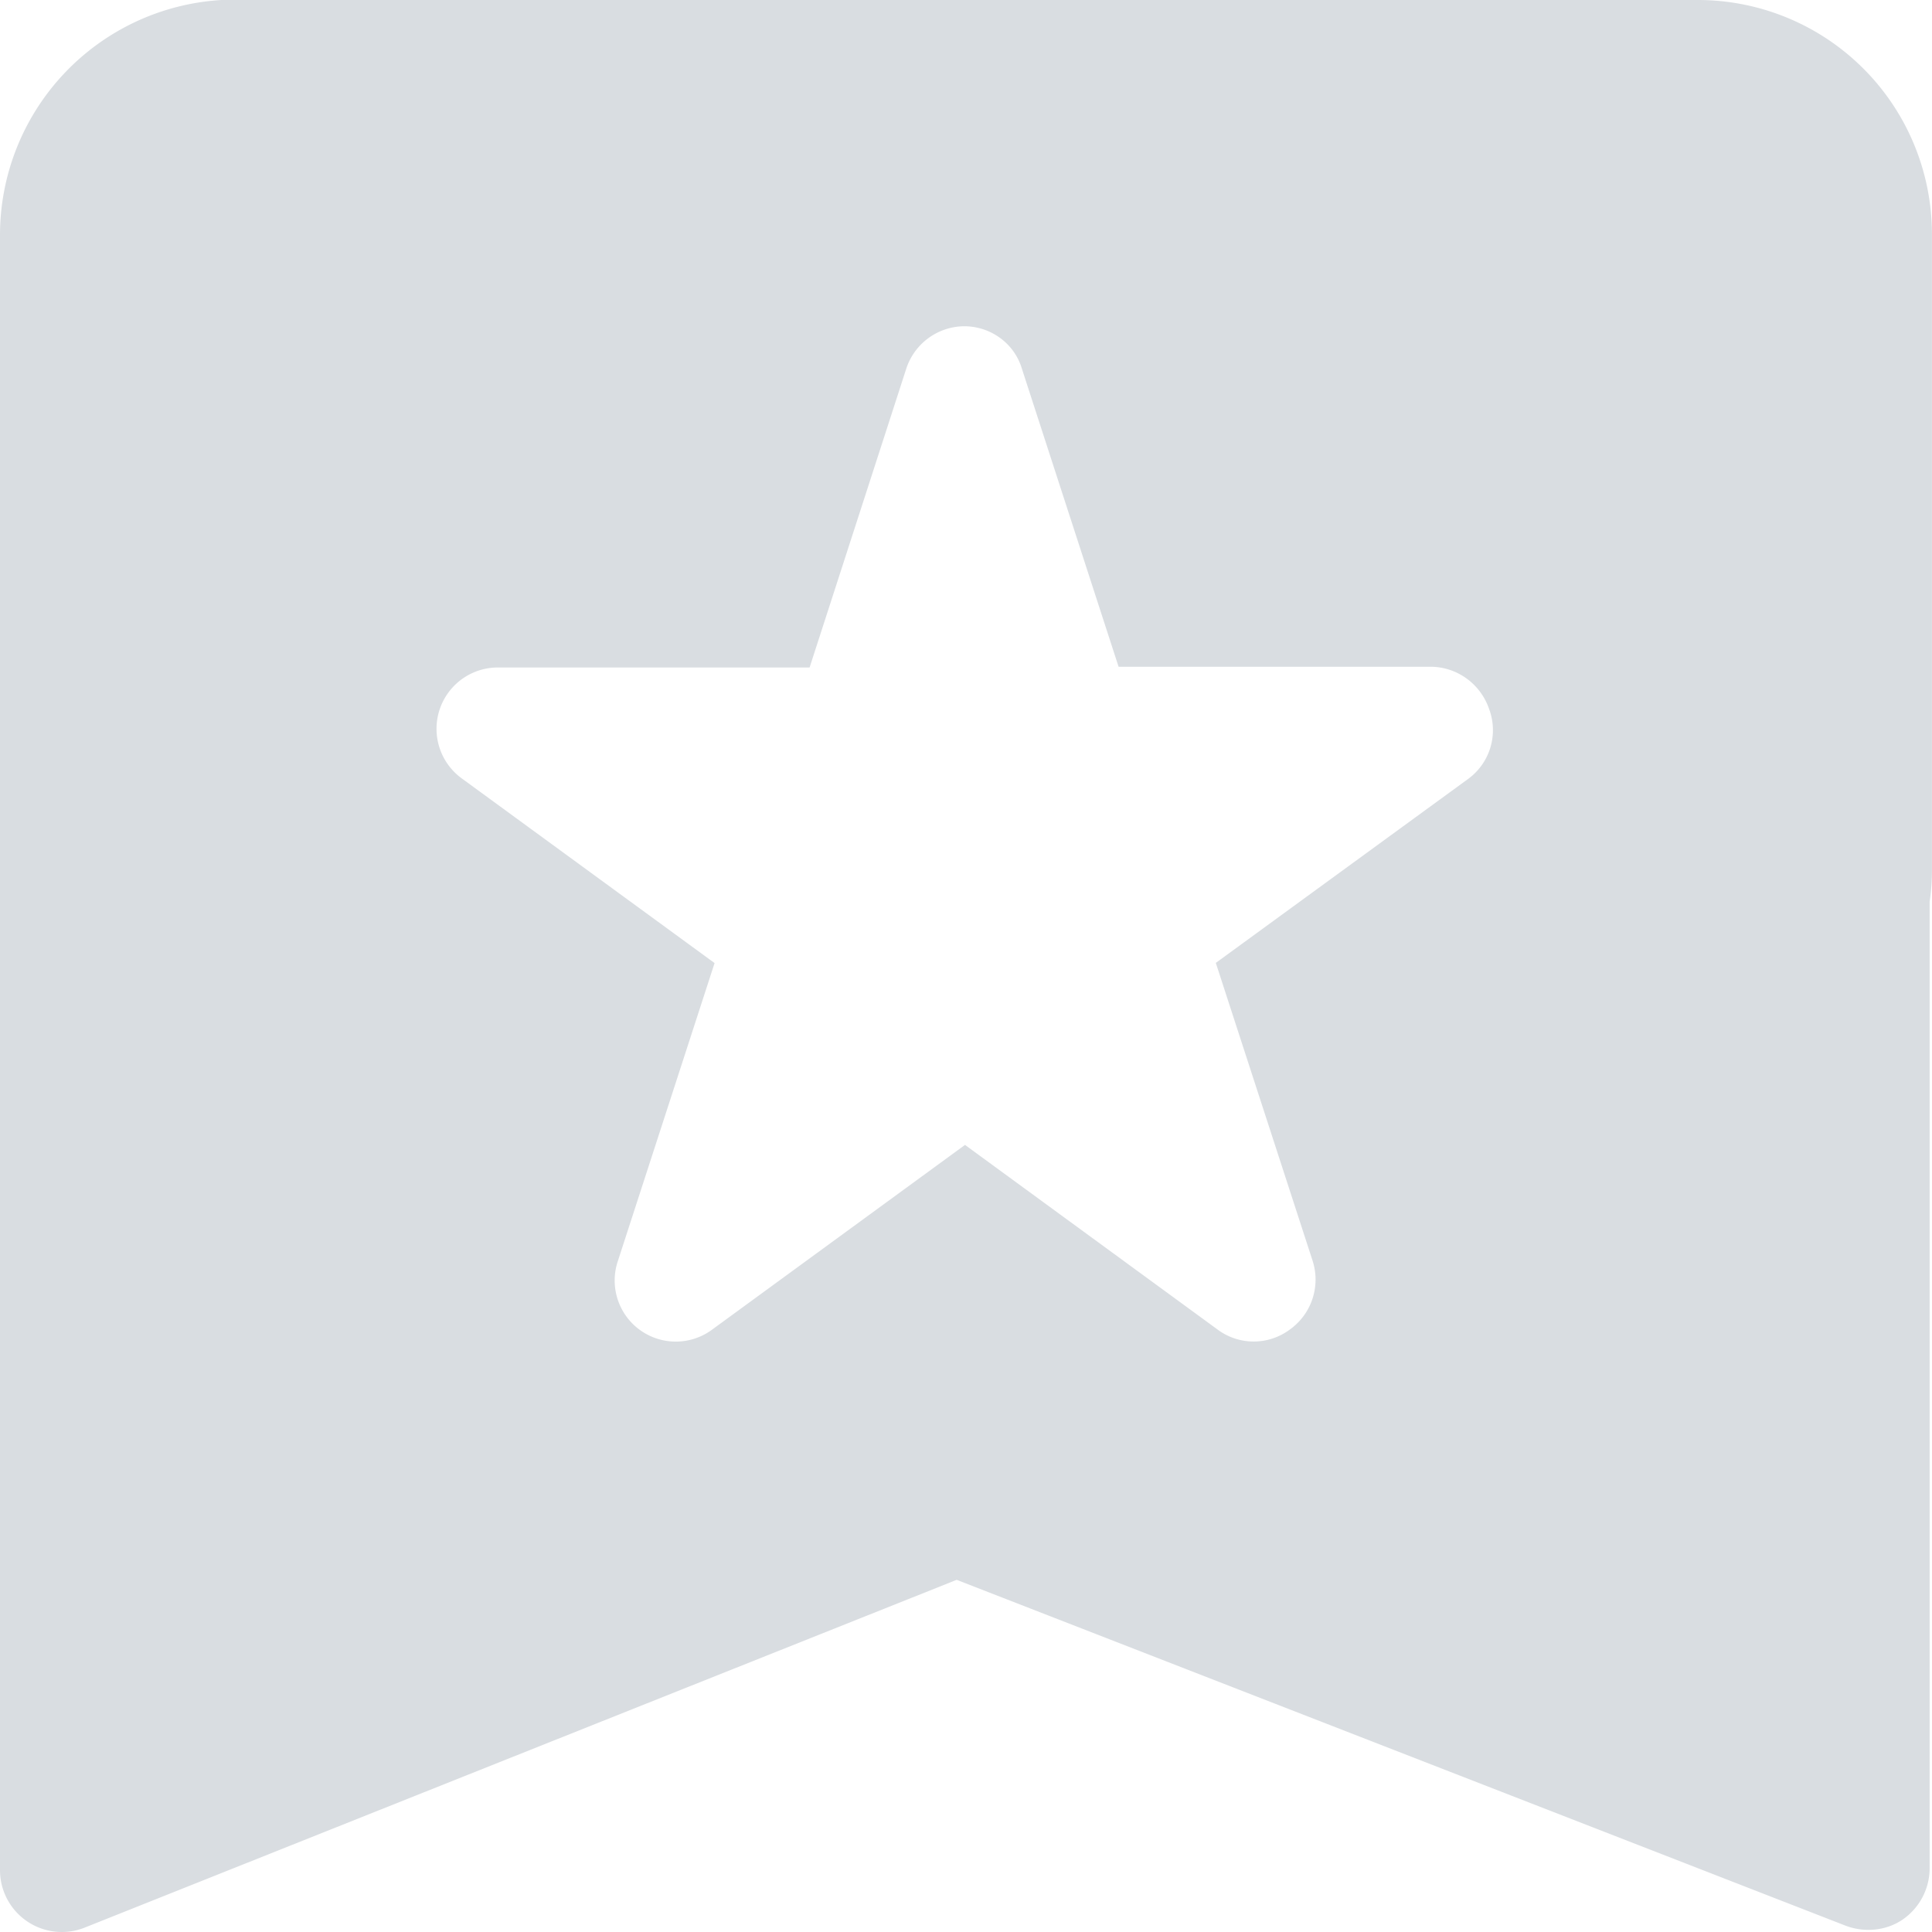 <?xml version="1.0" standalone="no"?><!DOCTYPE svg PUBLIC "-//W3C//DTD SVG 1.1//EN" "http://www.w3.org/Graphics/SVG/1.1/DTD/svg11.dtd"><svg class="icon" width="48px" height="48.00px" viewBox="0 0 1024 1024" version="1.1" xmlns="http://www.w3.org/2000/svg"><path fill="#D9DDE1" d="M900.383 0H117.436A124.795 124.795 0 0 0 0.001 125.051v866.08a32.767 32.767 0 0 0 45.246 30.399l461.807-184.185 470.447 183.033c9.92 4.032 21.759 3.2 30.719-2.816a33.087 33.087 0 0 0 14.527-27.263V477.934c0.832-5.504 1.216-11.136 1.216-16.639V123.771A124.091 124.091 0 0 0 900.383 0z m-255.991 510.317l51.262 157.754a32.511 32.511 0 0 1-11.84 36.479 32.063 32.063 0 0 1-38.655 0L511.47 606.826 377.587 704.614a32.383 32.383 0 0 1-50.046-36.415l51.198-157.754-133.883-97.788a32.511 32.511 0 0 1 18.943-58.878h165.306l51.198-158.266a32.575 32.575 0 0 1 30.719-22.591c14.143 0 26.687 9.152 30.655 22.655l51.198 157.818h165.306c14.079 0 26.559 9.088 31.103 22.463a31.999 31.999 0 0 1-10.88 36.799L644.457 510.317z"  /></svg>